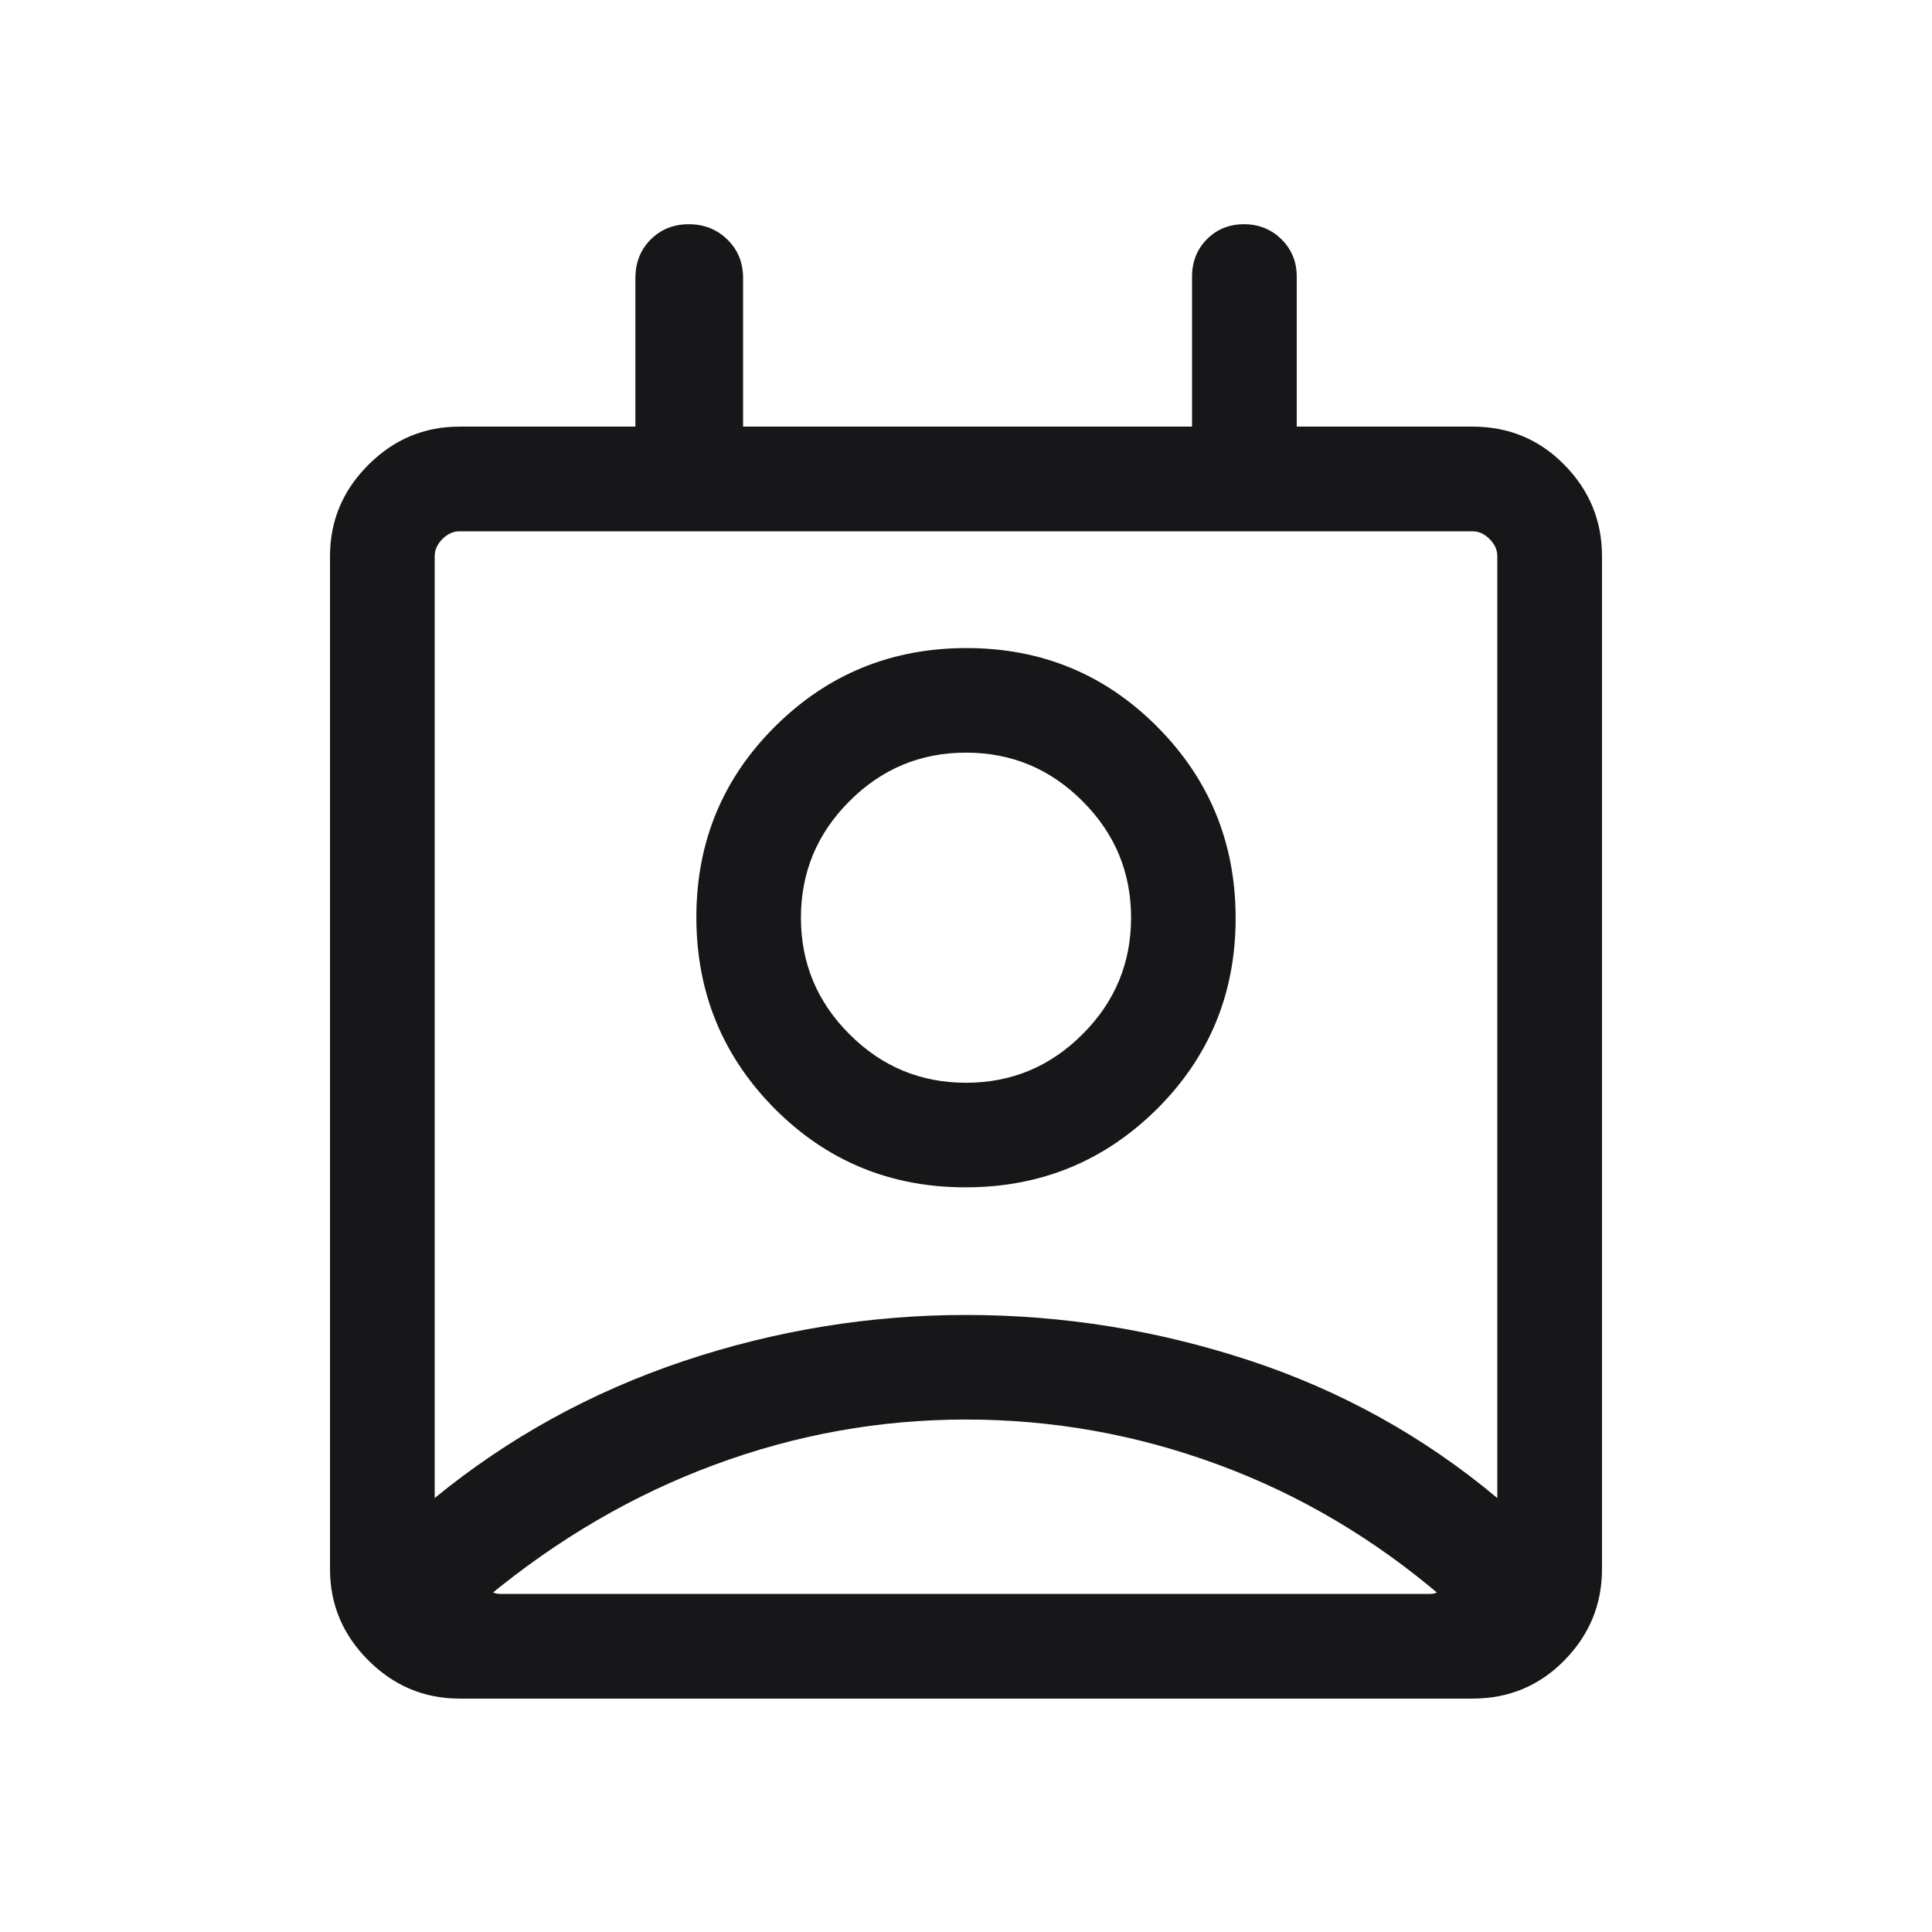 <svg width="16" height="16" viewBox="0 0 16 16" fill="none" xmlns="http://www.w3.org/2000/svg">
<path d="M8 11.756C7.287 11.756 6.595 11.88 5.922 12.129C5.249 12.377 4.621 12.743 4.037 13.226V13.162C4.054 13.174 4.071 13.184 4.089 13.19C4.106 13.197 4.125 13.2 4.146 13.2H11.841C11.863 13.2 11.881 13.197 11.896 13.19C11.911 13.184 11.927 13.174 11.944 13.162V13.226C11.38 12.743 10.761 12.377 10.087 12.129C9.413 11.88 8.717 11.756 8 11.756ZM3.6 12.406C4.211 11.906 4.897 11.529 5.658 11.273C6.42 11.018 7.2 10.89 8 10.89C8.8 10.89 9.581 11.015 10.342 11.265C11.103 11.515 11.789 11.895 12.4 12.406V4.605C12.4 4.554 12.379 4.507 12.336 4.464C12.293 4.421 12.246 4.4 12.195 4.4H3.805C3.754 4.4 3.707 4.421 3.664 4.464C3.621 4.507 3.6 4.554 3.6 4.605V12.406ZM7.996 9.833C7.375 9.833 6.848 9.616 6.415 9.181C5.983 8.745 5.767 8.217 5.767 7.596C5.767 6.975 5.984 6.448 6.42 6.015C6.855 5.583 7.383 5.367 8.004 5.367C8.625 5.367 9.152 5.584 9.585 6.02C10.017 6.455 10.233 6.983 10.233 7.604C10.233 8.225 10.016 8.752 9.581 9.185C9.145 9.617 8.617 9.833 7.996 9.833ZM8 8.967C8.376 8.967 8.698 8.833 8.965 8.565C9.233 8.298 9.367 7.976 9.367 7.6C9.367 7.224 9.233 6.902 8.965 6.635C8.698 6.367 8.376 6.233 8 6.233C7.624 6.233 7.302 6.367 7.035 6.635C6.767 6.902 6.633 7.224 6.633 7.6C6.633 7.976 6.767 8.298 7.035 8.565C7.302 8.833 7.624 8.967 8 8.967ZM3.805 14.067C3.513 14.067 3.261 13.961 3.05 13.75C2.839 13.539 2.733 13.287 2.733 12.995V4.605C2.733 4.313 2.839 4.061 3.05 3.85C3.261 3.639 3.513 3.533 3.805 3.533H5.262V2.303C5.262 2.175 5.304 2.069 5.388 1.984C5.473 1.899 5.578 1.857 5.704 1.857C5.831 1.857 5.937 1.899 6.024 1.984C6.111 2.069 6.154 2.175 6.154 2.303V3.533H9.872V2.29C9.872 2.167 9.913 2.064 9.995 1.981C10.078 1.898 10.18 1.857 10.302 1.857C10.424 1.857 10.527 1.898 10.612 1.981C10.696 2.064 10.739 2.167 10.739 2.29V3.533H12.195C12.495 3.533 12.749 3.639 12.956 3.85C13.163 4.061 13.267 4.313 13.267 4.605V12.995C13.267 13.287 13.163 13.539 12.956 13.75C12.749 13.961 12.495 14.067 12.195 14.067H3.805ZM8.008 13.2H11.944H4.037H8.008Z" fill="#171719"/>
</svg>
